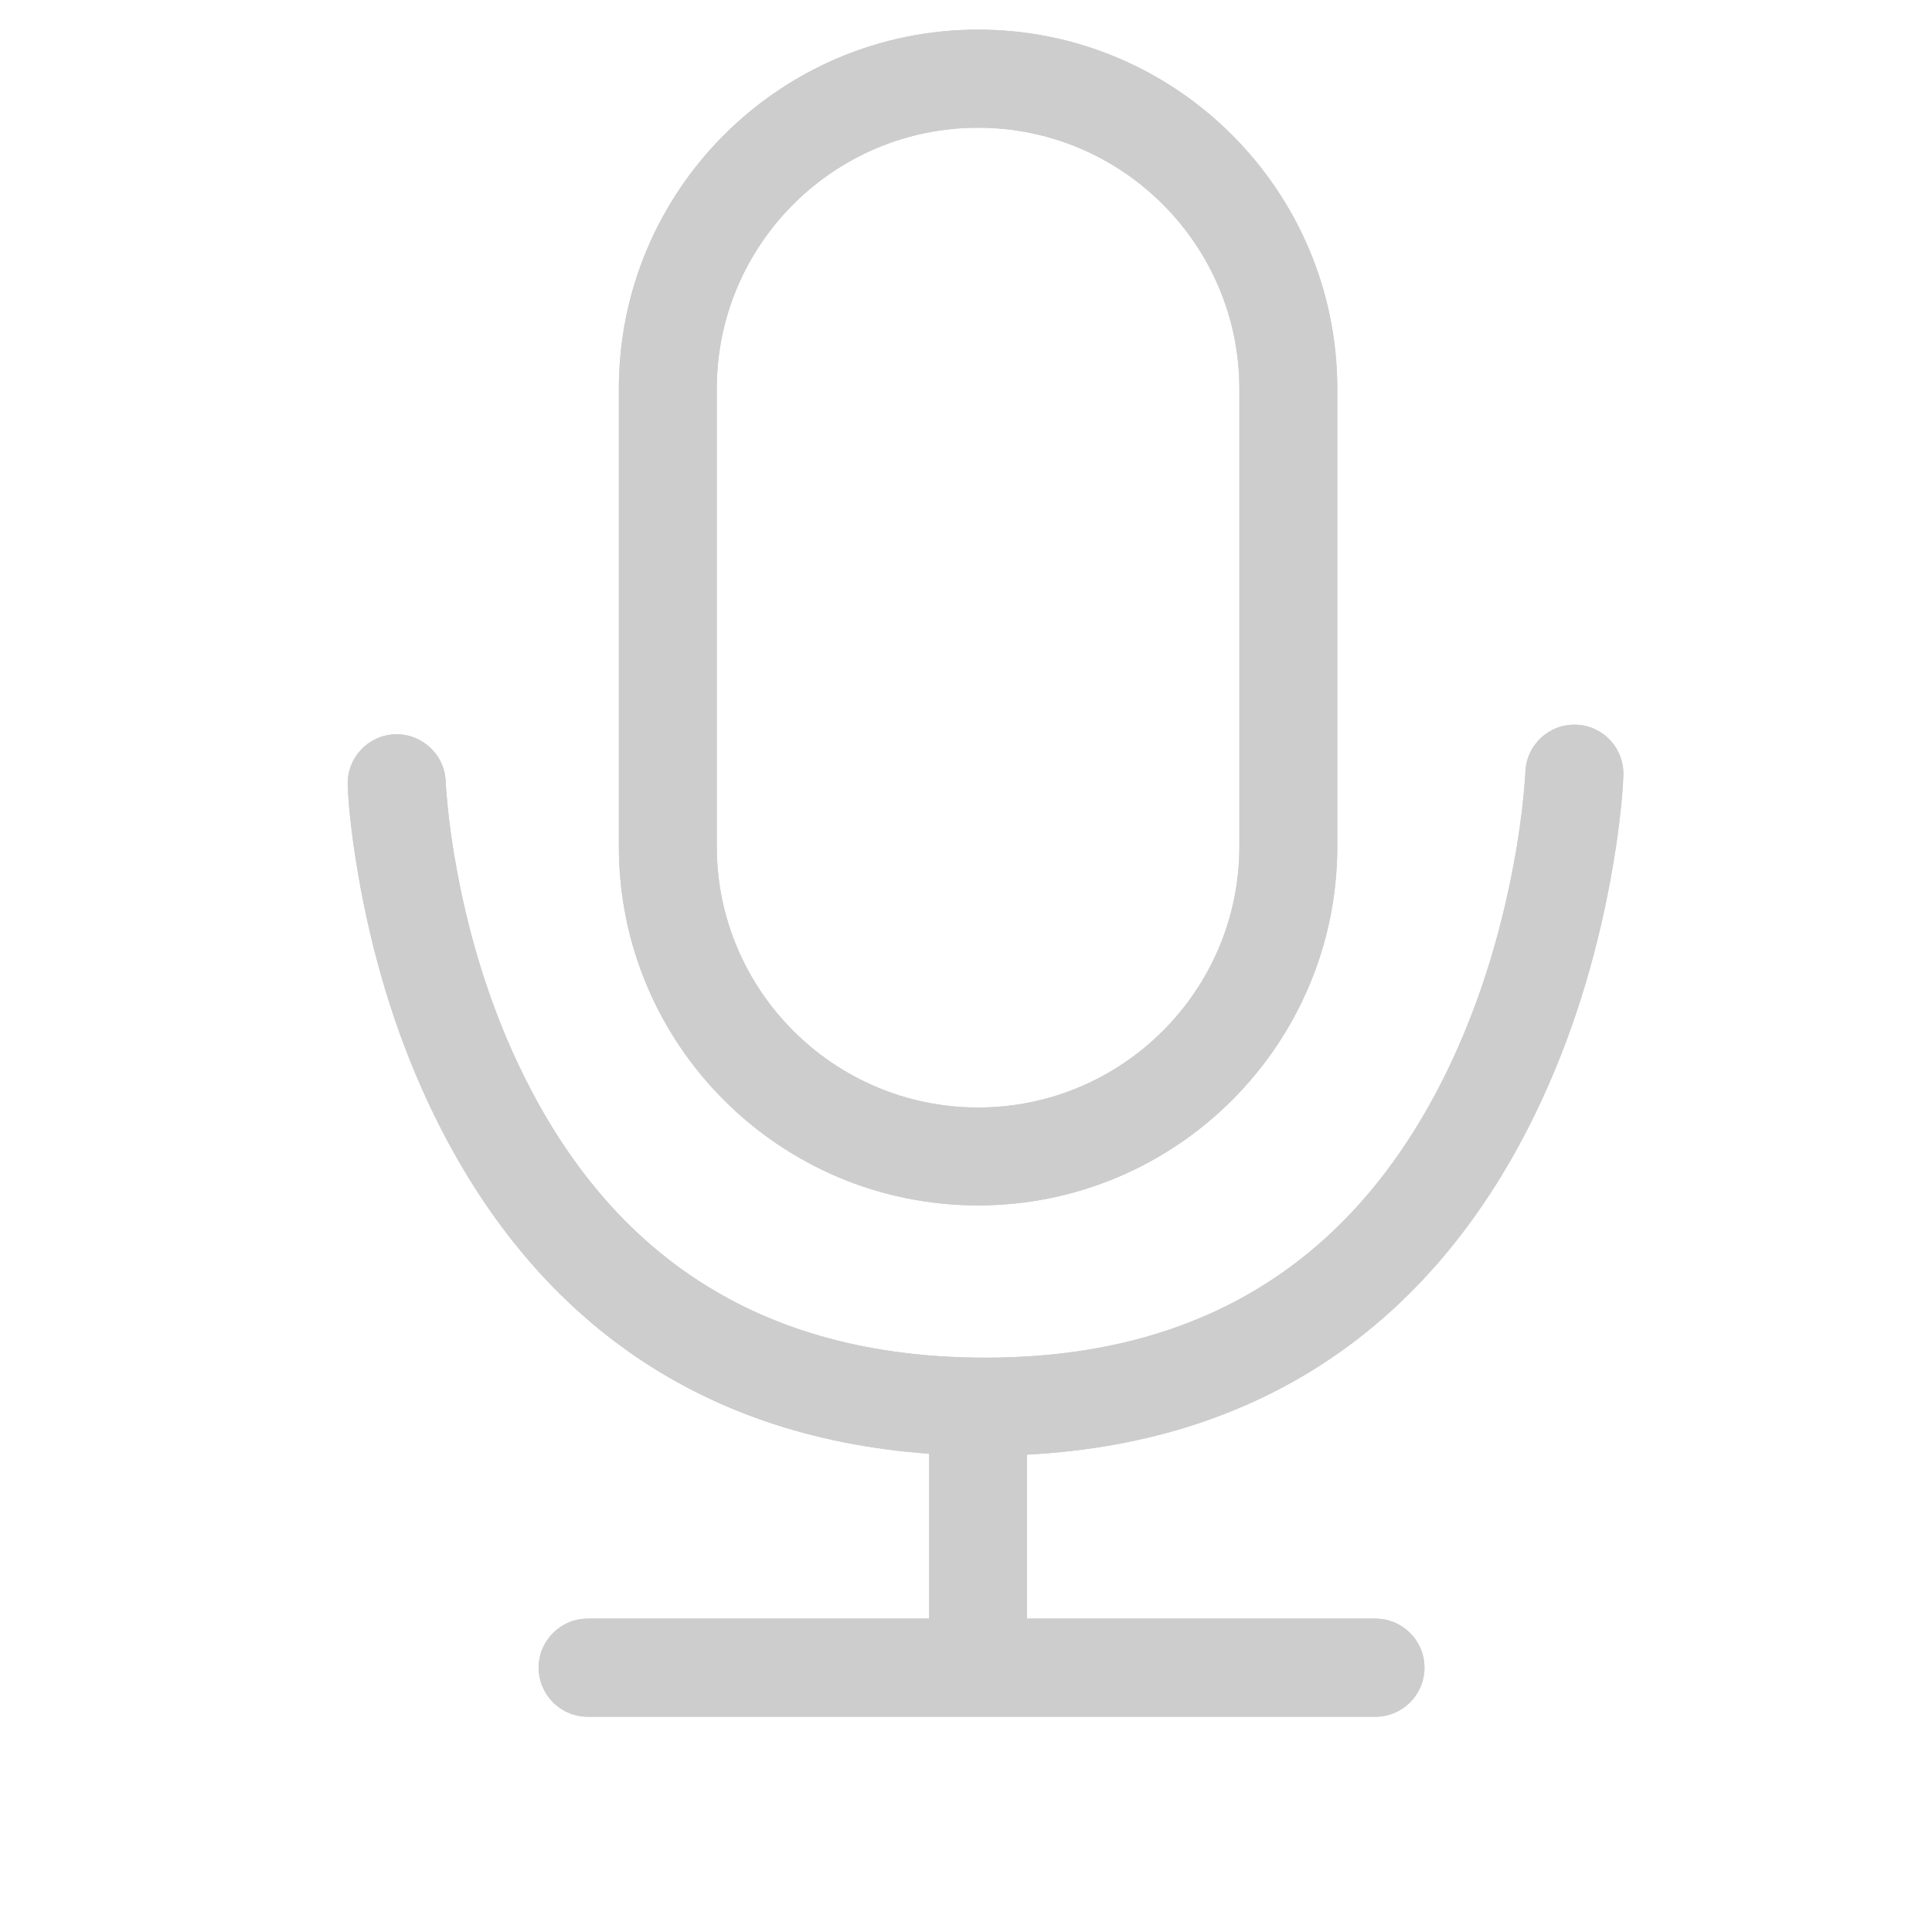 <?xml version="1.0" standalone="no"?><!DOCTYPE svg PUBLIC "-//W3C//DTD SVG 1.1//EN" "http://www.w3.org/Graphics/SVG/1.1/DTD/svg11.dtd"><svg t="1513924442113" class="icon" style="" viewBox="0 0 1024 1024" version="1.1" xmlns="http://www.w3.org/2000/svg" p-id="1872" xmlns:xlink="http://www.w3.org/1999/xlink" width="32" height="32"><defs><style type="text/css"></style></defs><path d="M835.4 384.1c-14.3-0.5-26.4 10.7-26.9 25-0.1 2.1-0.4 6.5-1 12.8-1.1 10.8-2.7 22.8-5.2 35.9-6.9 37.2-18.2 74.3-34.8 108.8-46.5 96.3-124.6 153-245.2 153-120.7 0-198.8-55.8-245.3-150.7-16.6-33.8-27.9-70.4-34.7-106.9-2.4-12.8-4.1-24.7-5.1-35.3-0.6-6.2-0.9-10.5-1-12.5-0.5-14.3-12.6-25.5-26.9-25-14.3 0.5-25.5 12.6-25 26.9 0.4 11.5 2.4 30.9 7 55.5 7.7 40.9 20.3 81.8 39.2 120.2 50.8 103.6 136.5 169.7 262 178.7v87.4h-181c-14.3 0-26 11.6-26 26 0 14.3 11.6 26 26 26H729c14.3 0 26-11.6 26-26 0-14.3-11.6-26-26-26H544.3V771c129.9-6.8 218.2-74.5 270-181.9 18.8-39 31.4-80.5 39.1-121.9 4.6-24.9 6.6-44.5 7-56.2 0.5-14.4-10.7-26.4-25-26.9z" p-id="1873" fill="#cdcdcd"></path><path d="M518.4 638.9c105 0 190.4-85.2 190.4-190.4V206.1c0-105-85.3-190.4-190.4-190.4-105 0-190.4 85.2-190.4 190.4v242.5c0 105 85.2 190.3 190.4 190.3zM379.9 206.1c0-76.4 62.1-138.4 138.5-138.4s138.5 62.1 138.5 138.4v242.5c0 76.4-62.1 138.4-138.5 138.4s-138.5-62.1-138.5-138.4V206.1z" p-id="1874" fill="#cdcdcd"></path><path d="M835.4 384.1c-14.3-0.5-26.4 10.7-26.9 25-0.1 2.1-0.4 6.5-1 12.8-1.1 10.8-2.7 22.8-5.2 35.9-6.9 37.2-18.2 74.3-34.8 108.8-46.5 96.3-124.6 153-245.2 153-120.7 0-198.8-55.8-245.3-150.7-16.6-33.8-27.9-70.4-34.7-106.9-2.4-12.8-4.1-24.7-5.1-35.3-0.6-6.2-0.9-10.5-1-12.5-0.5-14.3-12.6-25.5-26.9-25-14.3 0.5-25.5 12.6-25 26.9 0.4 11.5 2.4 30.9 7 55.5 7.7 40.9 20.3 81.8 39.2 120.2 50.8 103.6 136.5 169.7 262 178.7v87.4h-181c-14.3 0-26 11.6-26 26 0 14.3 11.6 26 26 26H729c14.3 0 26-11.6 26-26 0-14.3-11.6-26-26-26H544.3V771c129.9-6.8 218.2-74.5 270-181.9 18.8-39 31.4-80.5 39.1-121.9 4.6-24.9 6.6-44.5 7-56.2 0.5-14.4-10.7-26.4-25-26.9z" p-id="1875" fill="#cdcdcd"></path><path d="M518.4 638.9c105 0 190.4-85.2 190.4-190.4V206.1c0-105-85.3-190.4-190.4-190.4-105 0-190.4 85.2-190.4 190.4v242.5c0 105 85.2 190.3 190.4 190.3zM379.9 206.1c0-76.4 62.1-138.4 138.5-138.4s138.5 62.1 138.5 138.4v242.5c0 76.4-62.1 138.4-138.5 138.4s-138.5-62.1-138.5-138.4V206.1z" p-id="1876" fill="#cdcdcd"></path></svg>
